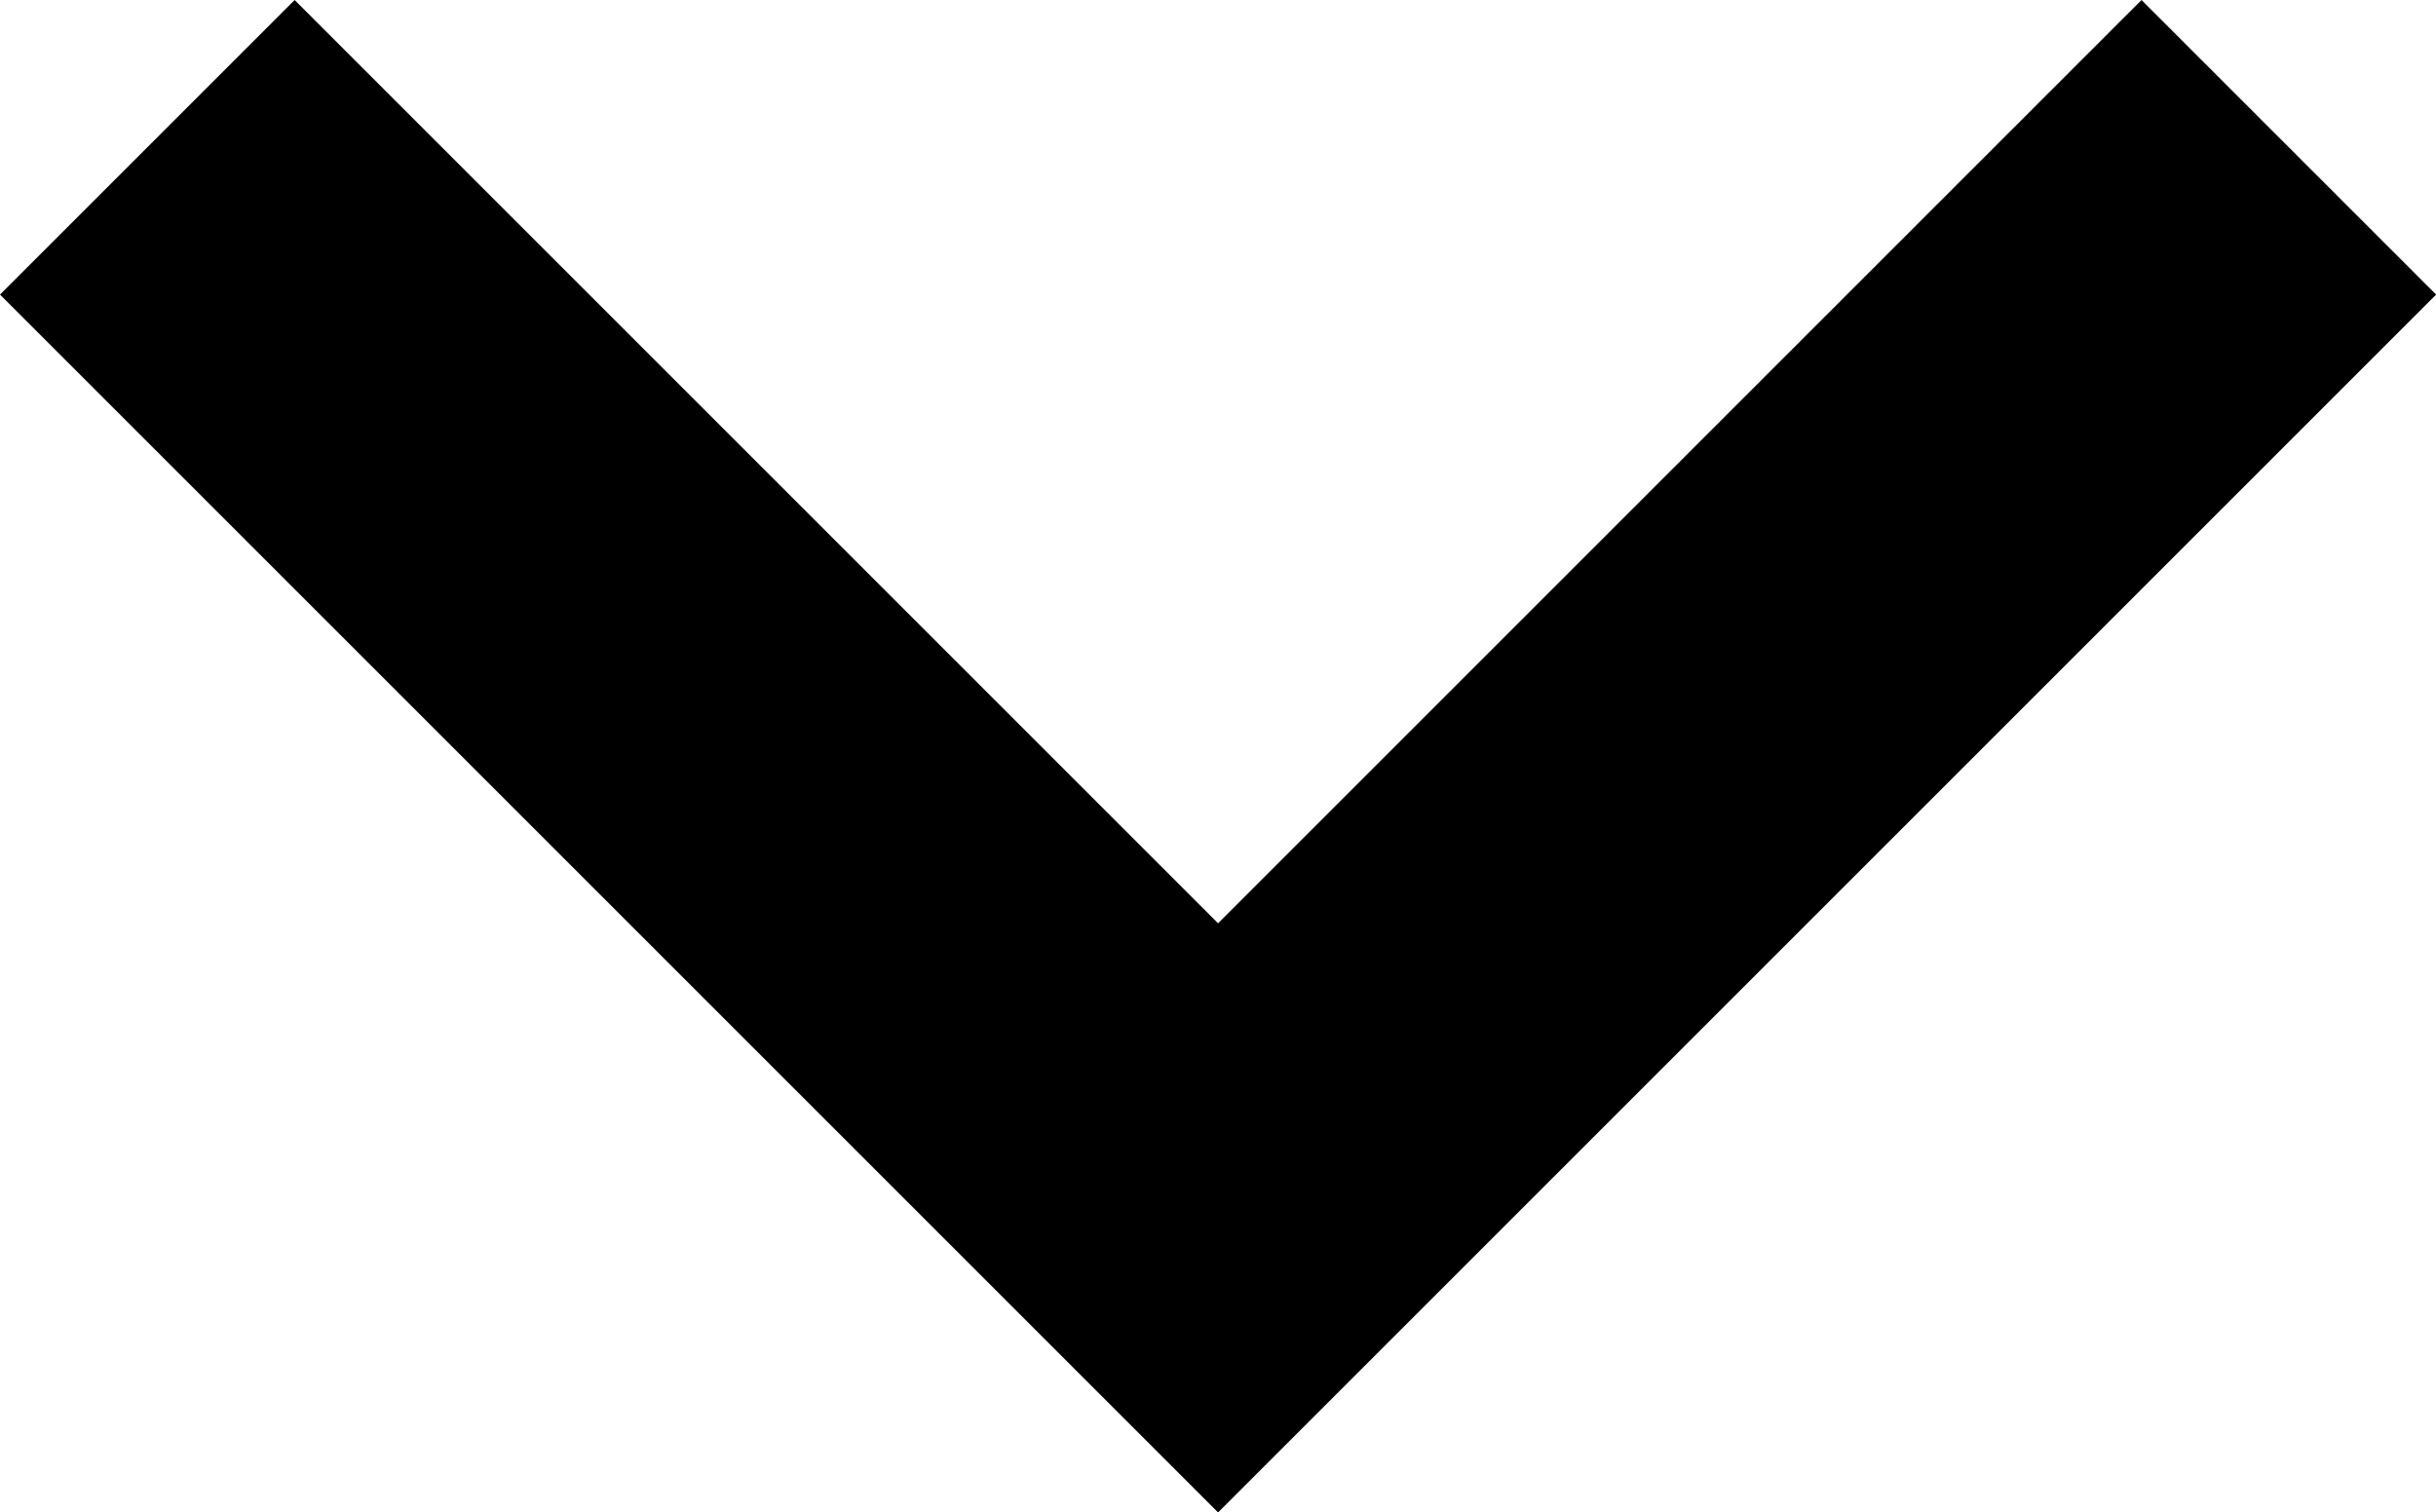 <svg xmlns="http://www.w3.org/2000/svg" width="14.617" height="9.076" viewBox="0 0 14.617 9.076">
    <g id="Component_91_50" data-name="Component 91 – 50" transform="translate(.884 .884)">
        <path id="Path_17160" fill="none" stroke="#000000" stroke-width="2.5px" d="M12927 10749l6.425 6.425 6.425-6.425" data-name="Path 17160" transform="translate(-12927 -10749)"/>
    </g>
</svg>
